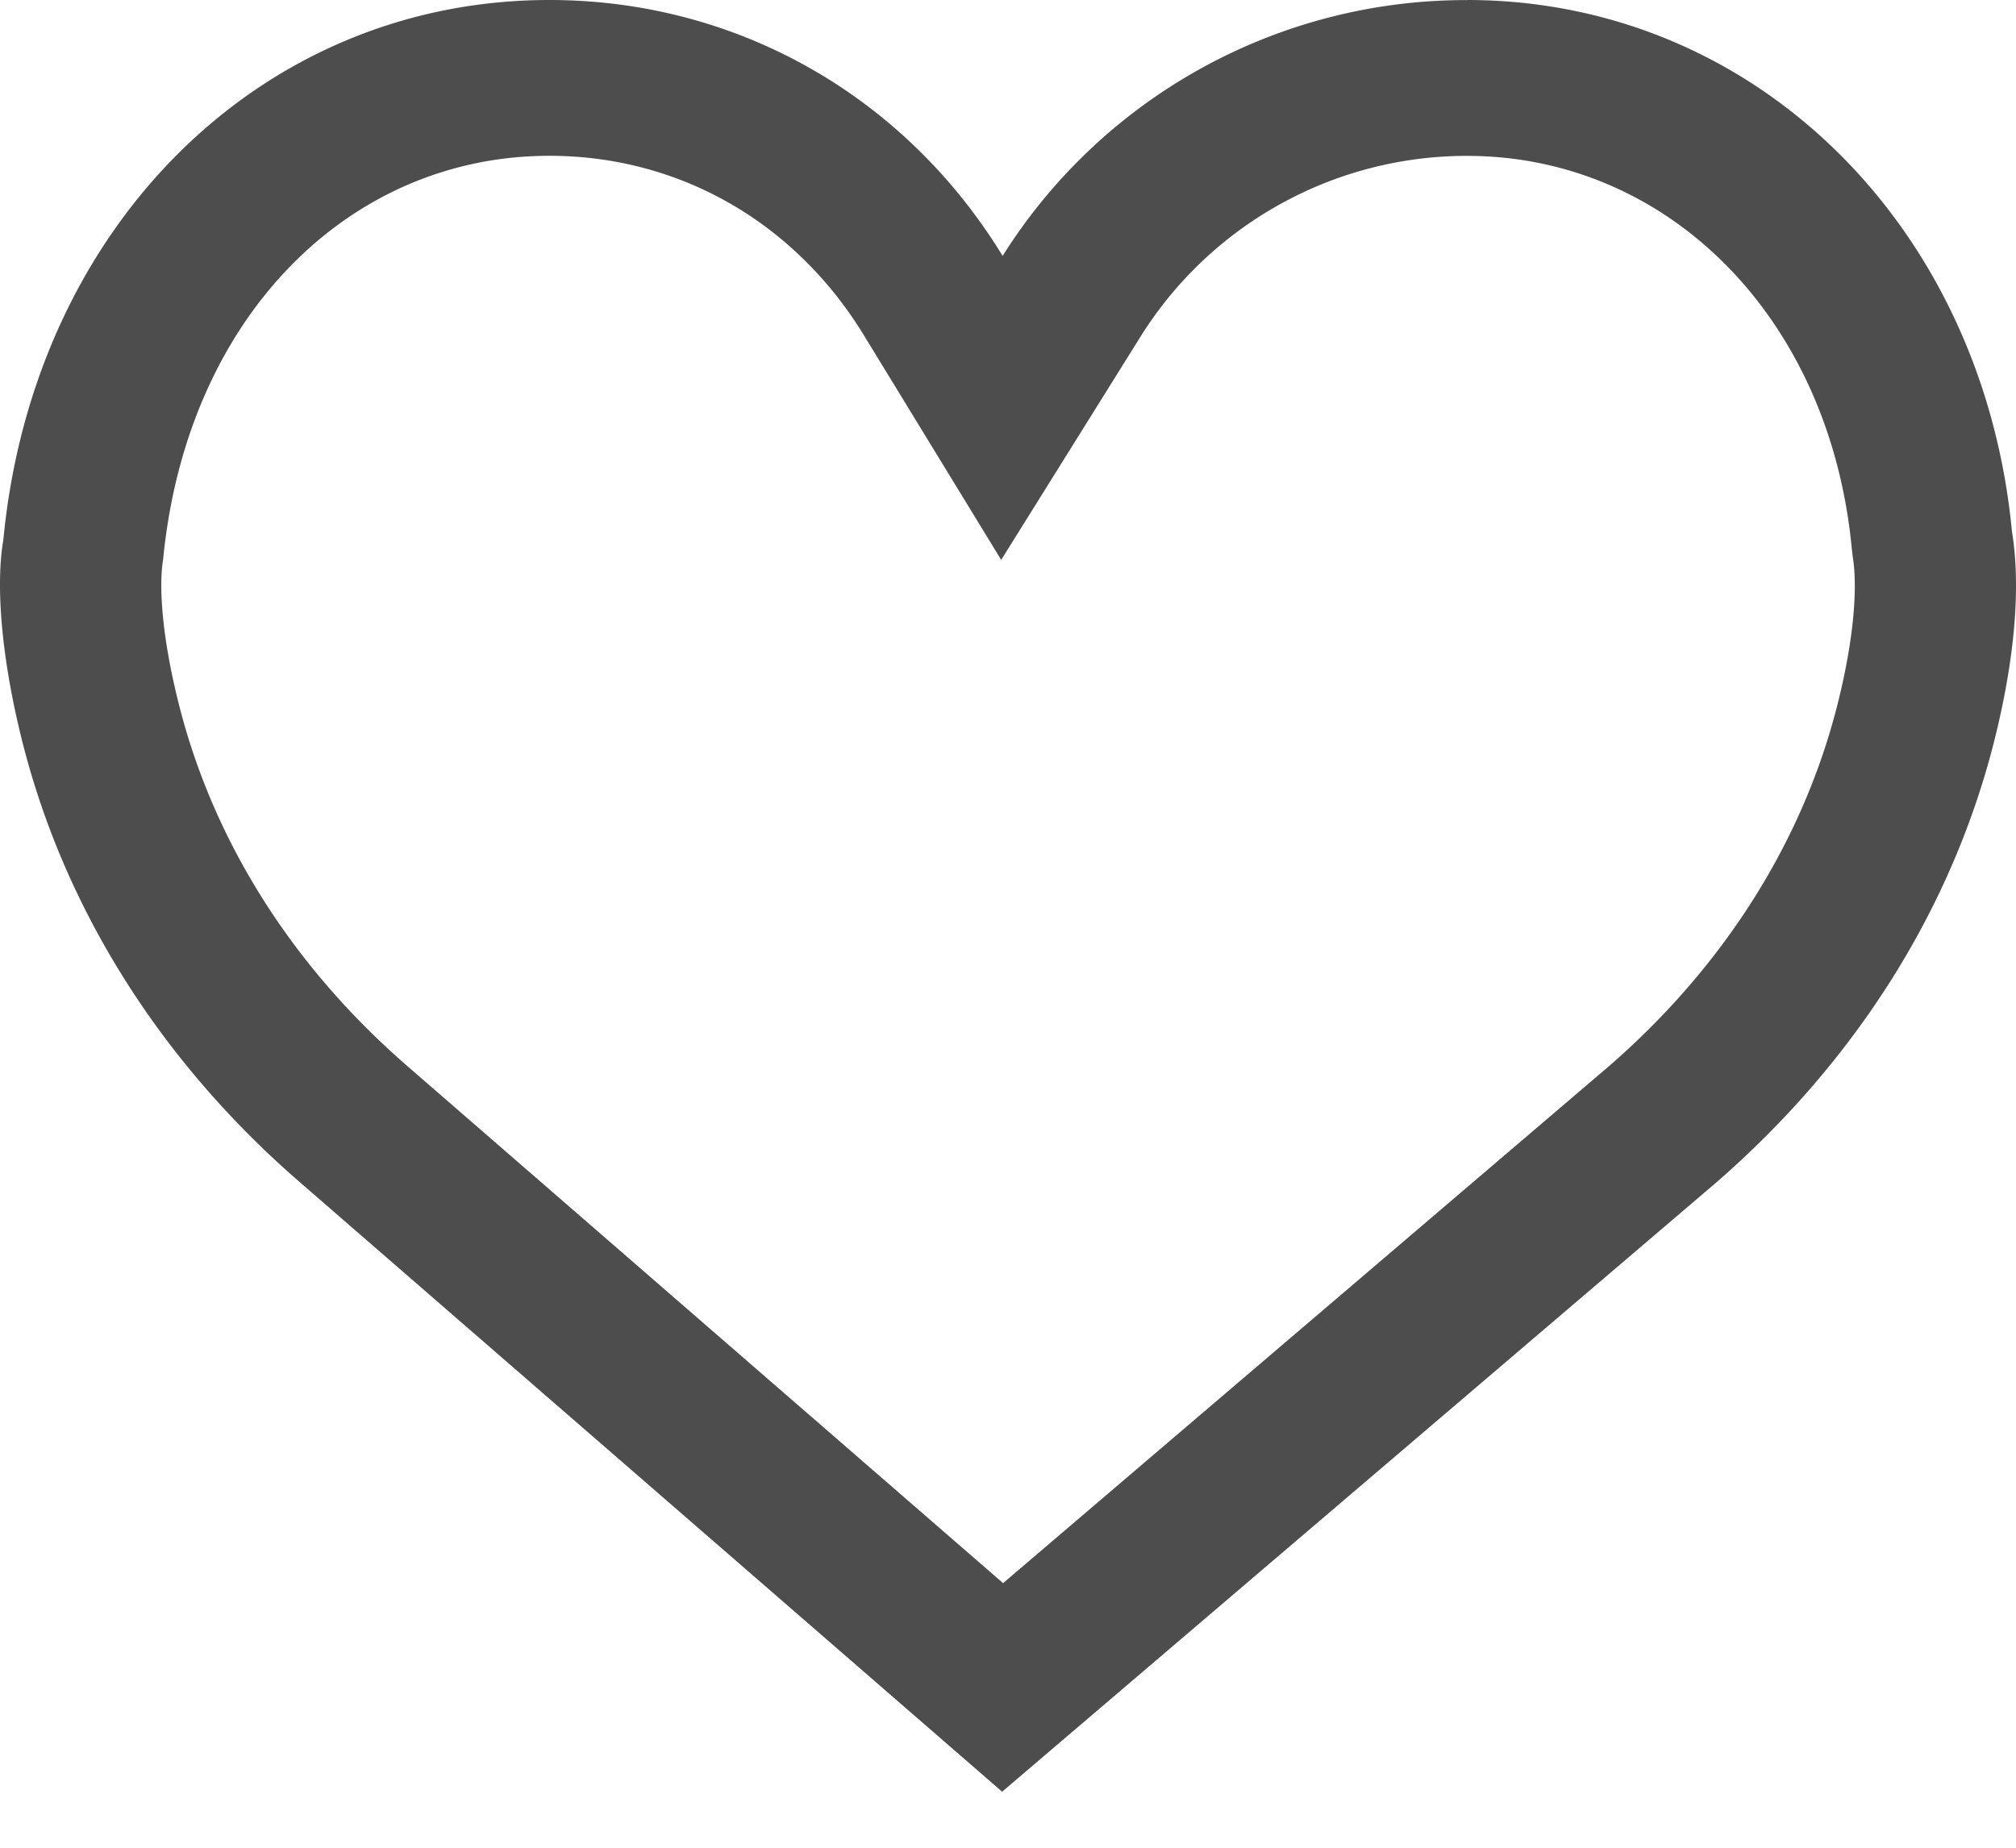 <svg width="24" height="22" xmlns="http://www.w3.org/2000/svg">
    <path d="M17.464 0c3.43 0 6.143 2.692 6.488 6.33.104.632.04 1.475-.2 2.448-.499 2.018-1.648 3.85-3.327 5.307l-8.495 7.248-8.356-7.253C1.9 12.63.75 10.796.253 8.779.013 7.805-.052 6.957.04 6.426.396 2.702 3.1 0 6.54 0c2.225 0 4.228 1.136 5.396 3.047A6.514 6.514 0 0 1 17.465.001zm-5.523 18.85 7.208-6.151c1.387-1.203 2.33-2.706 2.736-4.352.186-.752.231-1.357.171-1.721l-.011-.095c-.262-2.758-2.195-4.675-4.58-4.675a4.58 4.58 0 0 0-3.886 2.15l-1.66 2.66-1.635-2.675C9.457 2.638 8.078 1.855 6.54 1.855c-2.392 0-4.32 1.926-4.598 4.807-.055.325-.009.934.178 1.686.406 1.645 1.348 3.148 2.736 4.351l7.086 6.151z" fill="#4D4D4D" fill-rule="evenodd"/>
</svg>
